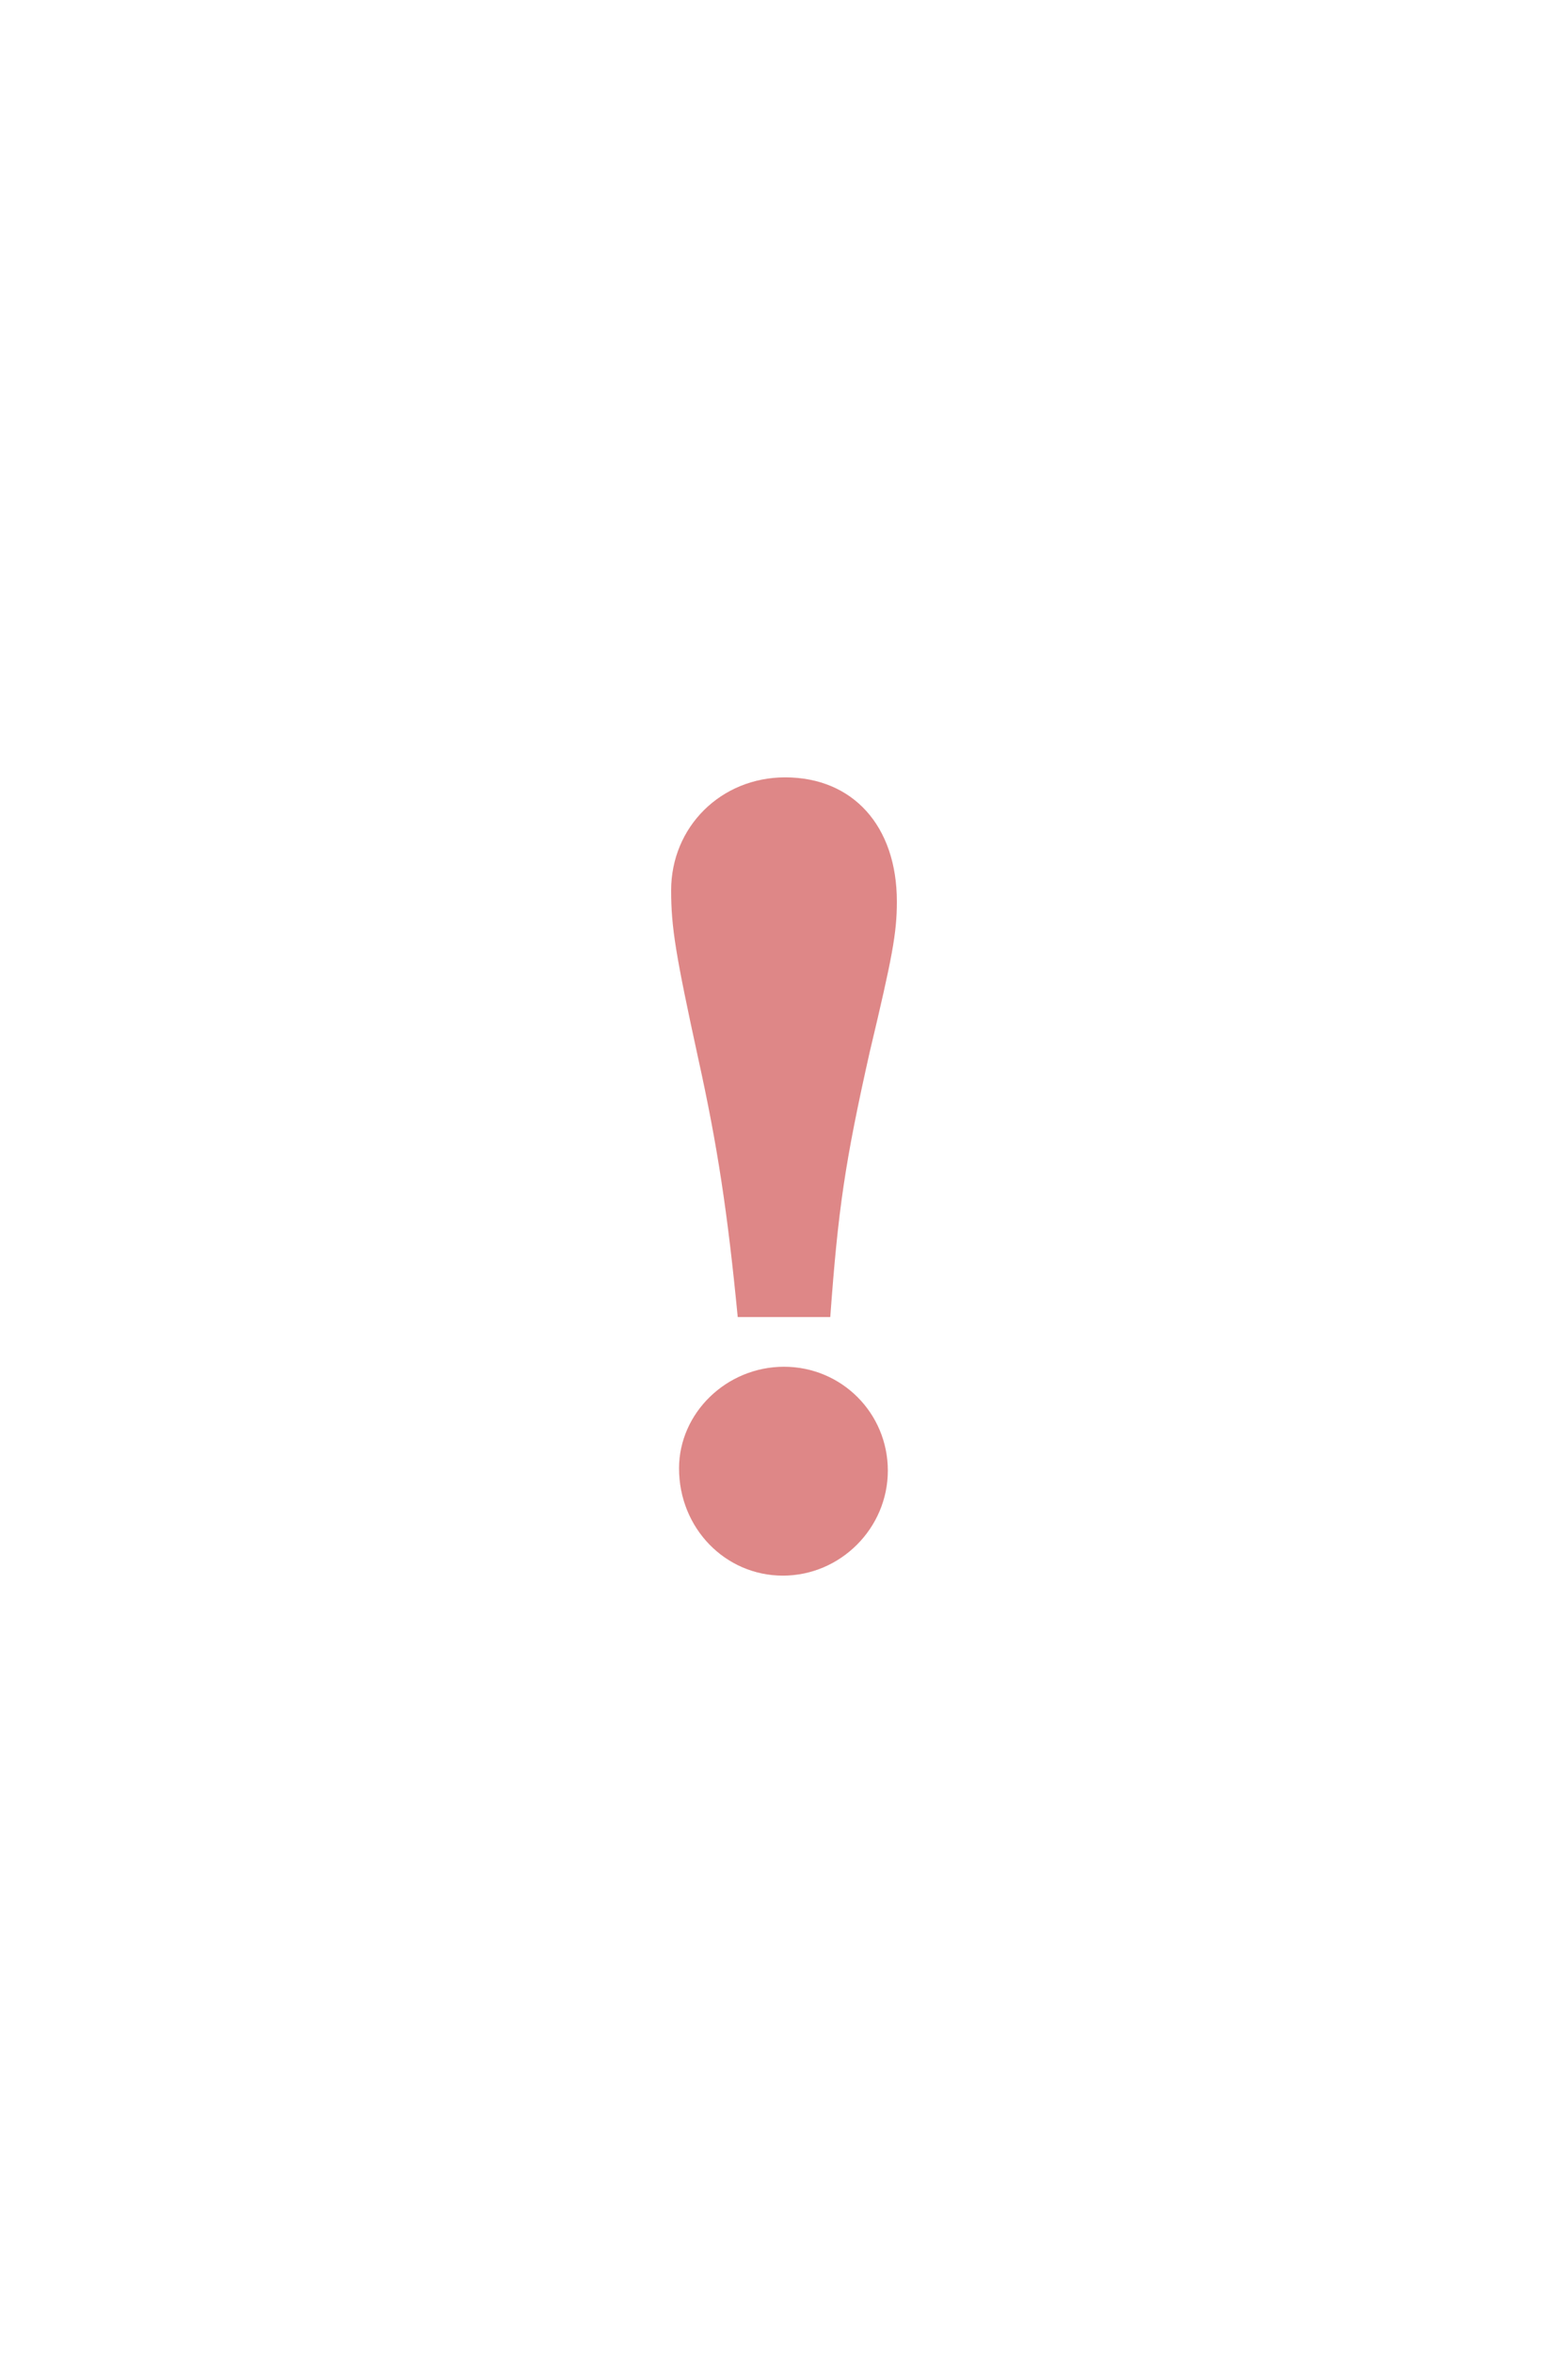 <?xml version="1.0" encoding="UTF-8" standalone="no"?>
<!-- Created with Inkscape (http://www.inkscape.org/) -->

<svg
   xmlns:dc="http://purl.org/dc/elements/1.1/"
   xmlns:cc="http://creativecommons.org/ns#"
   xmlns:rdf="http://www.w3.org/1999/02/22-rdf-syntax-ns#"
   xmlns:svg="http://www.w3.org/2000/svg"
   xmlns="http://www.w3.org/2000/svg"
   xmlns:sodipodi="http://sodipodi.sourceforge.net/DTD/sodipodi-0.dtd"
   xmlns:inkscape="http://www.inkscape.org/namespaces/inkscape"
   id="svg3140"
   height="540"
   width="360"
   version="1.1"
   inkscape:version="0.48.3.1 r9886"
   sodipodi:docname="error_cover_full.svg">
  <sodipodi:namedview
     pagecolor="#ffffff"
     bordercolor="#666666"
     borderopacity="1"
     objecttolerance="10"
     gridtolerance="10"
     guidetolerance="10"
     inkscape:pageopacity="0"
     inkscape:pageshadow="2"
     inkscape:window-width="1920"
     inkscape:window-height="1025"
     id="namedview24"
     showgrid="false"
     showguides="true"
     inkscape:guide-bbox="true"
     inkscape:zoom="1.3111111"
     inkscape:cx="30.690919"
     inkscape:cy="264.74949"
     inkscape:window-x="0"
     inkscape:window-y="27"
     inkscape:window-maximized="1"
     inkscape:current-layer="text4761"
     units="in">
    <inkscape:grid
       type="xygrid"
       id="grid3919"
       empspacing="4"
       visible="true"
       enabled="true"
       snapvisiblegridlinesonly="true"
       units="in"
       spacingx="0.125in"
       spacingy="0.125in" />
  </sodipodi:namedview>
  <defs
     id="defs3142">
    <clipPath
       id="clipPath3776-0"
       clipPathUnits="userSpaceOnUse">
      <path
         id="path3778-8"
         style="color:#000000;fill:#ff00ff"
         d="m -9.158,-12.868 v 28.211 h 34.737 v 42.316 h -34.737 v 42.316 h 104.21 v -112.84 l -104.21,-0.003 z"
         inkscape:connector-curvature="0" />
    </clipPath>
  </defs>
  <g
     id="g3016"
     transform="translate(0,450)">
    <g
       style="font-size:120px;font-style:normal;font-variant:normal;font-weight:bold;font-stretch:normal;text-align:start;line-height:100%;letter-spacing:0px;word-spacing:0px;writing-mode:lr-tb;text-anchor:start;fill:#808080;fill-opacity:1;stroke:none;font-family:URW Bookman L;-inkscape-font-specification:URW Bookman L Bold"
       id="text4761">
      <rect
         style="fill:#ffffff;fill-opacity:1;fill-rule:nonzero;stroke:none"
         id="rect3921"
         width="360"
         height="540"
         x="0"
         y="0"
         transform="translate(0,-450)" />
      <path
         d="m 180,-136.339 c -13.215,0 -24.098,10.624 -24.098,23.321 0,13.733 10.624,24.616 23.839,24.616 13.215,0 24.098,-10.883 24.098,-24.098 0,-13.215 -10.624,-23.839 -23.839,-23.839 m 10.624,-11.401 c 1.814,-24.875 3.369,-35.499 9.069,-60.893 5.182,-21.766 6.219,-27.207 6.219,-34.463 0,-17.361 -10.106,-28.503 -25.653,-28.503 -14.77,0 -26.171,11.401 -26.171,25.912 0,8.551 1.036,14.77 6.219,38.608 4.405,19.952 6.737,35.24 9.069,59.338 l 21.248,0"
         id="path2996"
         inkscape:connector-curvature="0"
         style="fill:#de8787;fill-opacity:1" />
    </g>
  </g>
  <rect
     id="rect2990"
     style="color:#000000;fill:none"
     height="90"
     width="90"
     y="450"
     x="0" />
  <g
     id="layer2"
     style="display:none"
     transform="translate(0,450)">
    <path
       id="path3214-7"
       d="m 4.765,48 h 17.471 c 3.176,0 4.765,0 4.765,-3 0,-3 -1.588,-3 -4.765,-3 H 4.765 c -3.177,0 -4.765,0 -4.765,3 0,3 1.588,3 4.765,3 z"
       style="color:#000000;fill:#808080;display:inline"
       inkscape:connector-curvature="0" />
    <path
       id="path3216-2"
       style="color:#000000;fill:#808080;display:inline"
       d="M 13.765,39 H 31.236 C 34.412,39 36,39 36,36 36,33 34.412,33 31.235,33 H 13.765 C 10.588,33 9,33 9,36 c 0,3 1.588,3 4.765,3 z"
       inkscape:connector-curvature="0" />
    <path
       id="path3218-4"
       d="m 4.765,30 h 17.471 c 3.176,0 4.765,0 4.765,-3 0,-3 -1.588,-3 -4.765,-3 H 4.765 c -3.177,0 -4.765,0 -4.765,3 0,3 1.588,3 4.765,3 z"
       style="color:#000000;fill:#808080;display:inline"
       inkscape:connector-curvature="0" />
    <rect
       id="rect2990-7"
       style="color:#000000;fill:none;display:inline"
       height="90"
       width="90"
       y="3.0000001e-06"
       x="0" />
    <path
       id="path2995-5"
       style="color:#000000;fill:none;stroke:#808080;stroke-width:10.5;display:inline"
       d="m 69,36.5 a 33,33.5 0 1 1 -66,0 33,33.5 0 1 1 66,0 z"
       clip-path="url(#clipPath3776-0)"
       transform="matrix(0.864,0,0,0.851,10.909,4.948)"
       inkscape:connector-curvature="0" />
    <path
       id="path3765-1"
       style="text-indent:0;text-transform:none;block-progression:tb;color:#000000;fill:#808080;display:inline"
       d="M 63.05,53.083 59.083,57.05 78.684,76.651 82.651,72.684 63.05,53.083 z"
       inkscape:connector-curvature="0" />
    <path
       id="path3767-9"
       style="text-indent:0;text-transform:none;block-progression:tb;color:#000000;fill:#808080;display:inline"
       d="m 71.329,59.841 c -2.168,0.011 -4.263,1.433 -5.076,3.444 -0.813,2.011 -0.294,4.49 1.257,6.006 l 11.872,11.881 c 3.757,3.989 4.567,3.451 7.9,0.117 3.333,-3.333 3.878,-3.91 -0.117,-7.905 l -11.872,-11.88 c -1.028,-1.055 -2.492,-1.669 -3.964,-1.663 z"
       inkscape:connector-curvature="0" />
  </g>
</svg>

